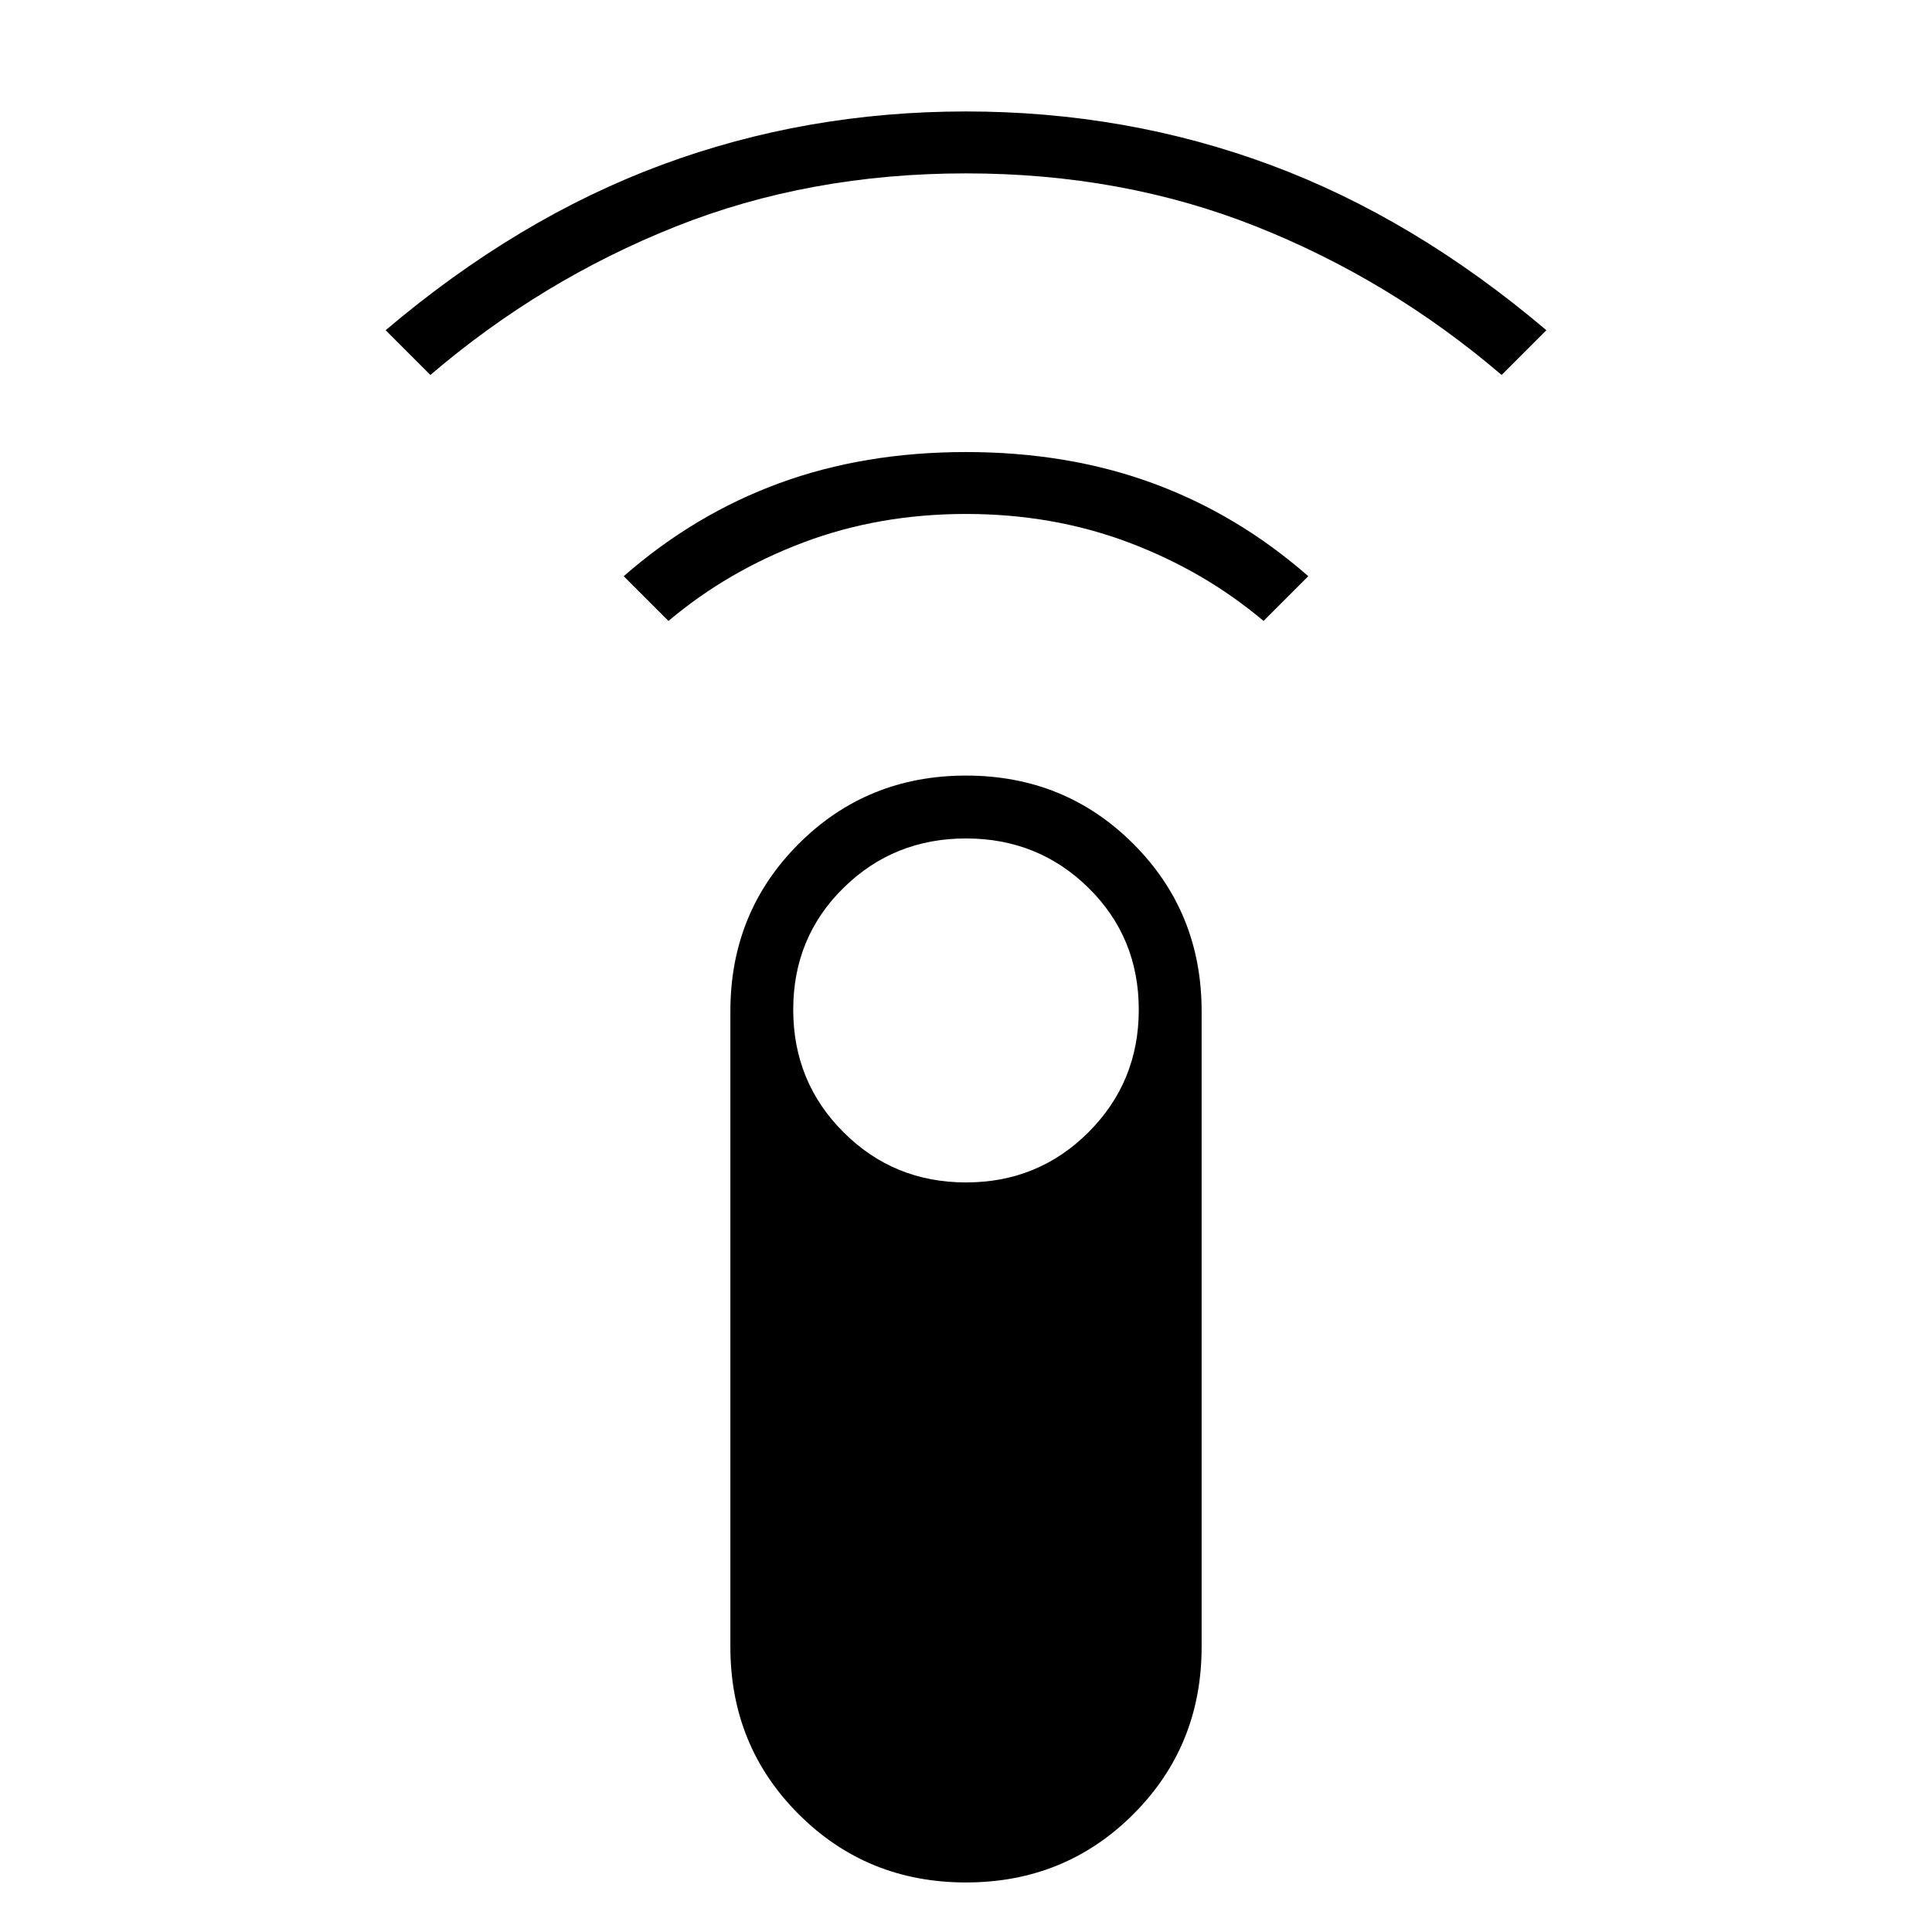 <svg xmlns="http://www.w3.org/2000/svg" height="48" viewBox="0 -960 960 960" width="48"><path d="m213.85-773.69-22.23-22.23q65.61-55.62 137.19-82.16 71.57-26.54 151.19-26.54t151.19 26.54q71.58 26.54 137.19 82.16l-22.23 22.23q-55.3-47.23-121.77-73.69-66.46-26.47-144.38-26.47t-144.38 26.47q-66.47 26.46-121.77 73.69Zm118.3 122.23-22.23-22.23q35.16-30.77 77.35-46.23 42.19-15.46 92.73-15.46 50.54 0 92.73 15.46 42.19 15.46 77.35 46.23l-22.23 22.23q-29.47-24.85-67.04-39-37.58-14.16-80.81-14.16-43.23 0-80.81 14.16-37.57 14.15-67.04 39ZM480-24.62q-49.23 0-83.15-33.92-33.93-33.92-33.93-83.15v-315.85q0-49.23 33.93-83.15 33.92-33.93 83.15-33.93 49.23 0 83.15 33.93 33.93 33.92 33.93 83.15v315.85q0 49.23-33.93 83.15Q529.23-24.62 480-24.62Zm0-347.84q35.92 0 60.88-24.96 24.97-24.96 24.97-60.89 0-35.92-24.97-60.5-24.96-24.57-60.88-24.57t-60.88 24.57q-24.97 24.58-24.97 60.5 0 35.93 24.97 60.89 24.96 24.96 60.88 24.96Z"/></svg>